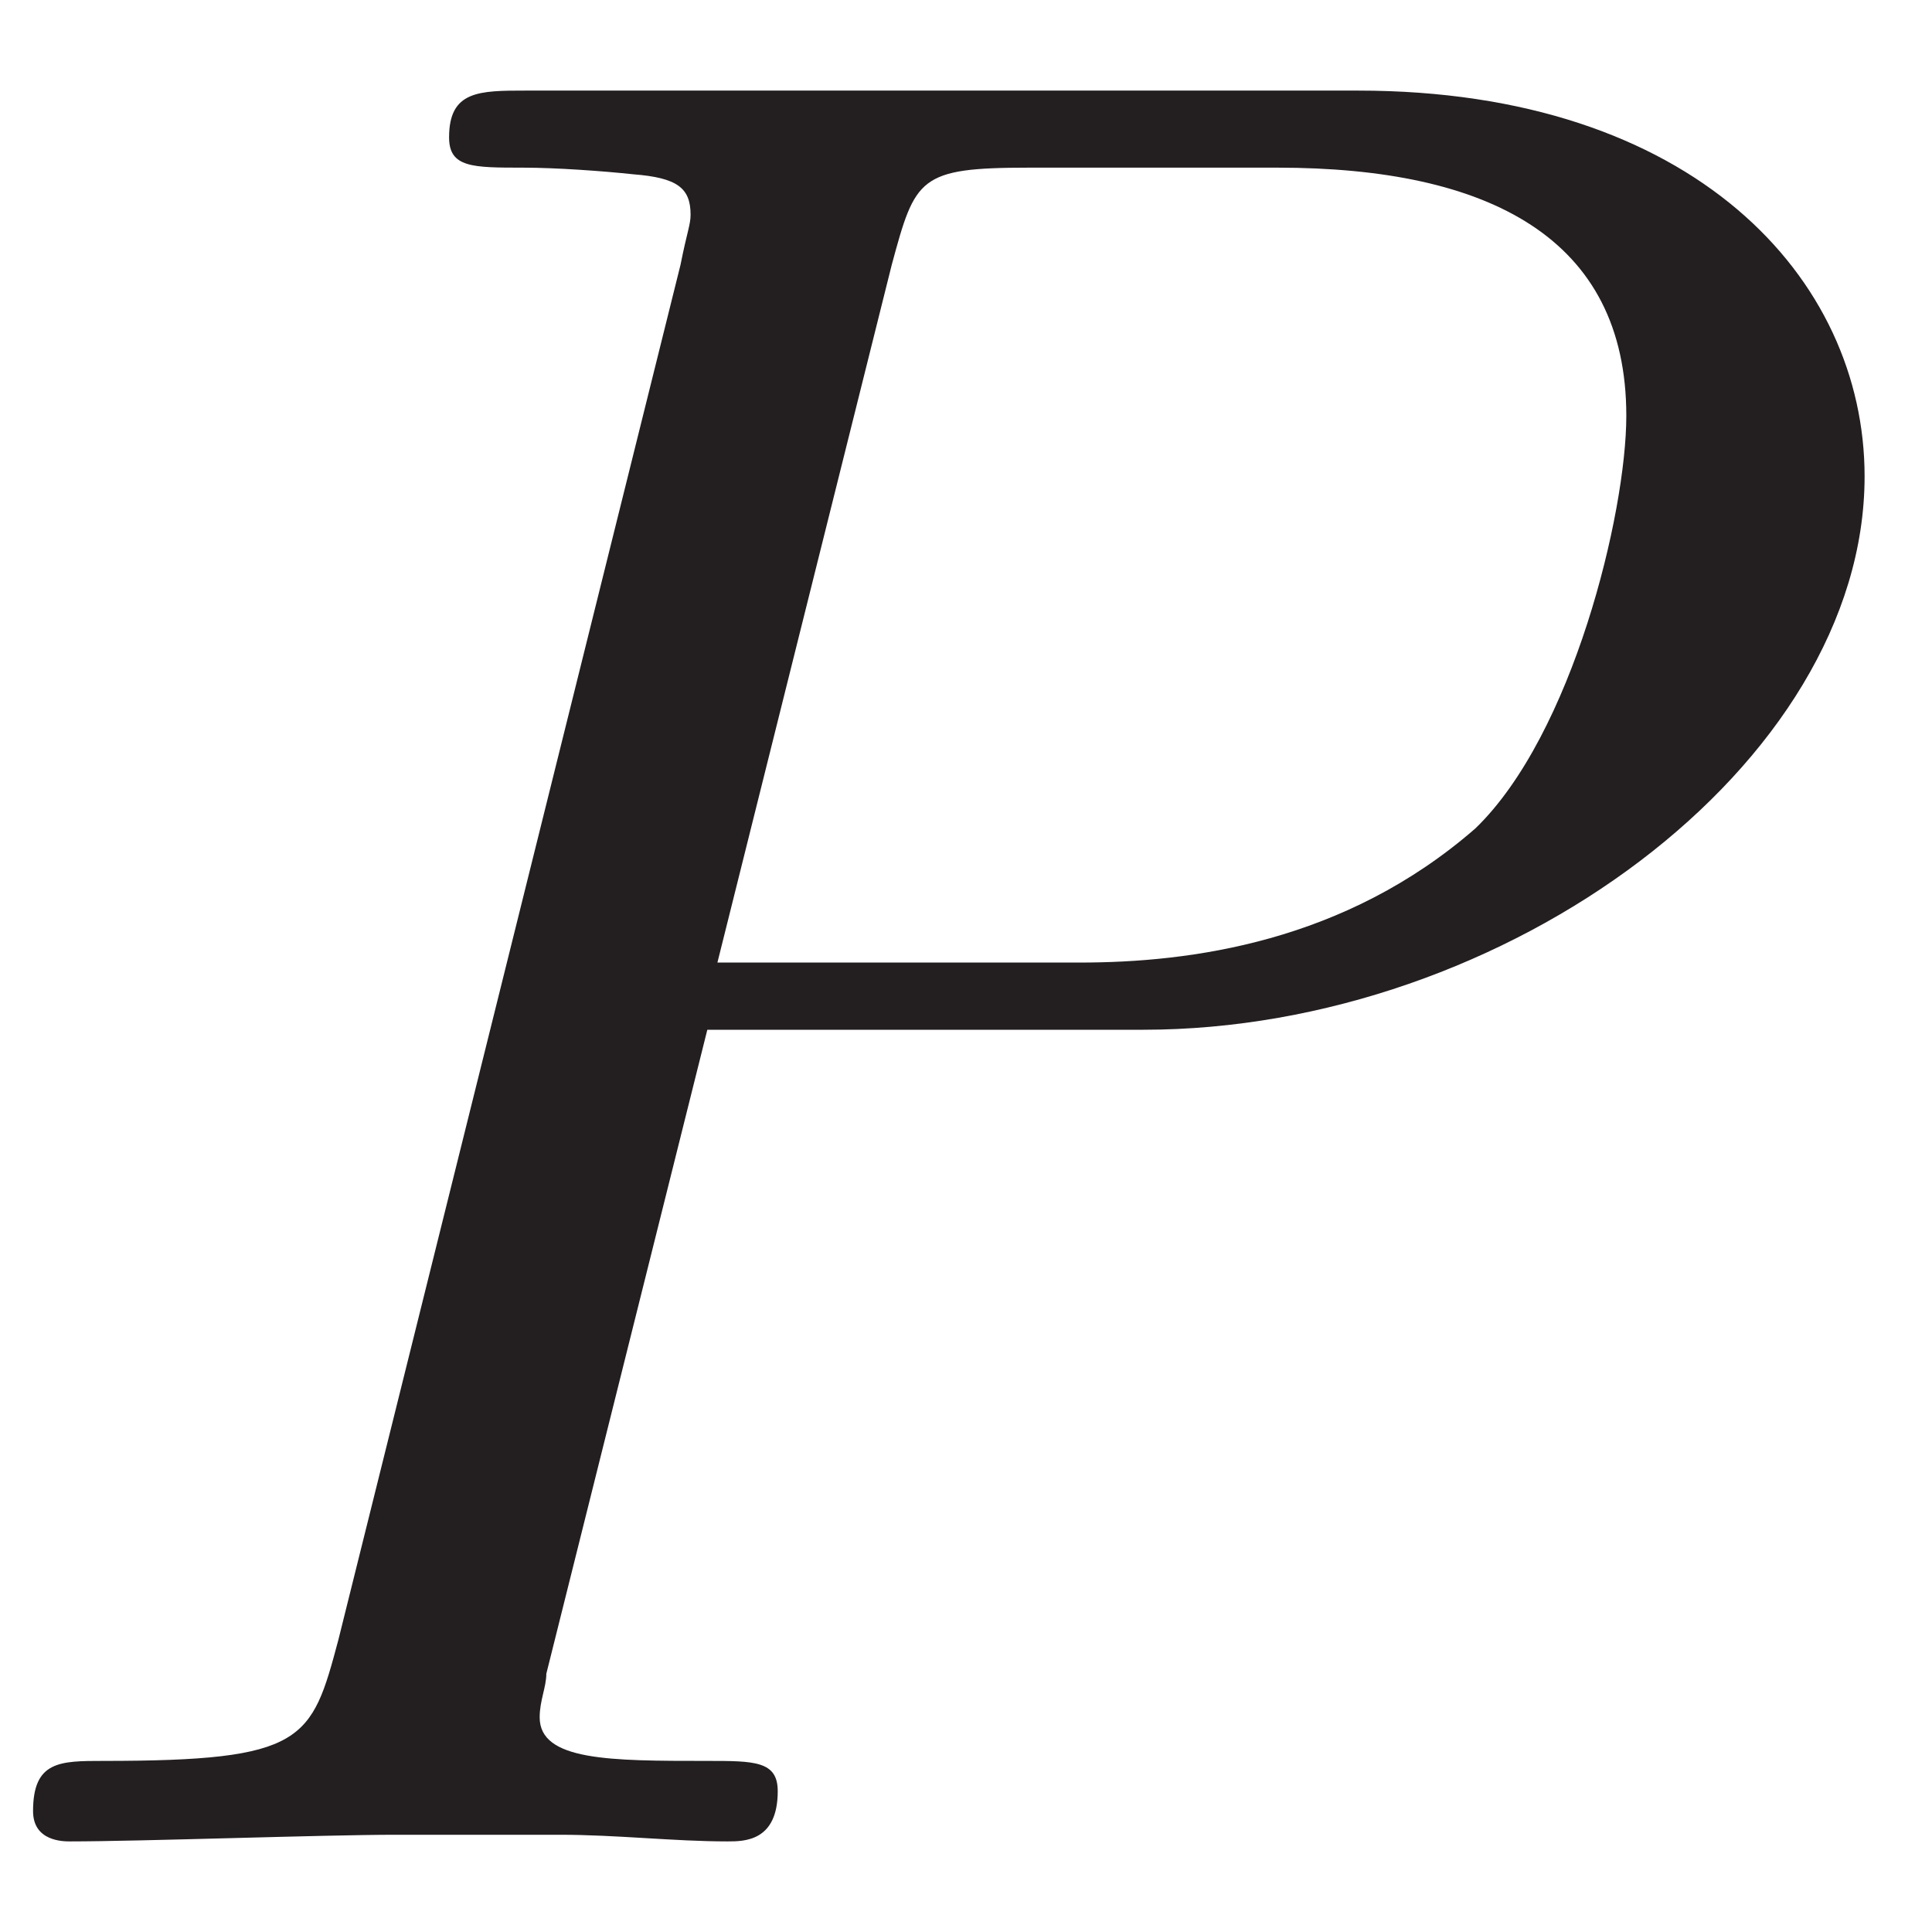 <?xml version="1.0" encoding="UTF-8"?>
<svg xmlns="http://www.w3.org/2000/svg" xmlns:xlink="http://www.w3.org/1999/xlink" width="9pt" height="9pt" viewBox="0 0 9 9" version="1.1"><!--latexit:AAAFnHjahVRrTBxVFD6XOy10t8AAbXmVQsvSh0gZULt92AeUblVkoQwsy6vr7Oxl
GZid2c7MIgttvKmKiRpjDLFGq5FtjFKNtaYxpvGHiTHaNCYKVeOv/vWRxsQajYk/
PPsQNPExNzP3nO/e79zvzDkz4biu2Y4k3SB5VFiz9uHpoGeKWbZmGkGPGZ5gqmMP
ehRLHdcQ7vM4ZrwUyNyrl8St+QVbt9V7Grbv2LnrjsaWvfsOth2/z989EBwJqZFx
3bSdfo+R0PXldS73+k11A3559yRL2kM45+IGPKqu2PZiYVGxWFJatmEjz+OUC3wN
X8vzeQFfx12L5RWVVdWba7bUcjdfz4t4MS/hVbya1/AtvC4YVmymawbrV03dtPpi
ZoT1O5qjs2DcYkosrLPRmBI1tDFNVRxMqS+iOCwkFocVdTJqmQkjcjRNHLLNhKWy
Pjbt1EPuWr6zyb27Wer3y73H20f8cmajHFdU5pPqcIBIeOFS61133zOUTcNQYiyY
NZk9kCOk9nj/NIN+uTuTt5i35N5/4N5BfBG2Y2lGlIs9GOjQYRTml7sSjoK65czK
hUNHvMjLOsvt7qMdx3wrPopqc9AKJxxm81JeyctM8XUYgQiYoEICYsDAAAdtHRSw
cQxDC0gQR2wUZhGz0NIy6wzOgAu5CdzFcIeC6CQ+o+gN51AD/XRMO8NW8RQdbwuZ
ddAgfSktSrelT6U3pe+k3/811mwmRlpLEudwlsvioeInK+Rf/5cVw9mB8VXWf2p2
YAz2ZrRqqD2eQdJZqFn+1My52/L+3obZ7VJK+gH1L0jfSB9hBsbUz+prJ1jvS+BK
N+/9nV0LD/ANCw/yjbwi4Jd9puHc6DnR65b7+gPoy9oMw6KM+XQlaqPvx0aoP7Iz
20aiyDfx8kCXaSiqiVUeHMpFSA17cxaioyexmB2amu5RxUqmRr0IPqSExNK/1DiS
LXsq7P1HfOXIJeYei6Y/N0dDIW0fzl/aJt86zTdjSG0Cz+zAbyA16c1Z6T6PNUu+
ljocwAvTXRY/5uO16X4KiY0jYRbVjFl2CoVZSvKMq8c1YphGIhZmlmuEGZHVJTwg
MRUSy1aaeDWjC4lRb6a9O1mSRdpyv5MvkjN9lmk6nEABlEAV1EMTtIIXq6dgleNY
ubPwNDwDz8JzMA/PwwvwIpyHV+ANuAhvwdvwDrwLV+A9eB+uwgfwMVyHz+EruAm3
4CcikGJSQWpJA2kl+8gBcpC0ky4SICeJQjRiEYckyaPkcTJHniIvkwVykVwmV8kn
5Bq5Tj6jW2gD3UF30UbaRJvpHnqY+mg3DdAQVahKGdXpKTpNZ+lZ+gSdp+foeXqZ
XqHX6BL9mt6k39Lv6Y/0F/qbAEK+UCSIQrlQKVQLNUKn0COMCRPCaeER4bFsvfJI
7pczC3+7hLk/AAfVngc=
-->
<defs>
<g>
<symbol overflow="visible" id="glyph0-0">
<path style="stroke:none;" d=""/>
</symbol>
<symbol overflow="visible" id="glyph0-1">
<path style="stroke:none;" d="M 3.625 -3.781 L 5.656 -3.781 C 7.344 -3.781 9.016 -5.016 9.016 -6.359 C 9.016 -7.281 8.219 -8.156 6.656 -8.156 L 2.781 -8.156 C 2.562 -8.156 2.422 -8.156 2.422 -7.938 C 2.422 -7.797 2.531 -7.797 2.766 -7.797 C 2.922 -7.797 3.141 -7.781 3.281 -7.766 C 3.484 -7.75 3.547 -7.703 3.547 -7.578 C 3.547 -7.531 3.531 -7.5 3.5 -7.344 L 1.906 -0.938 C 1.781 -0.469 1.75 -0.375 0.812 -0.375 C 0.609 -0.375 0.484 -0.375 0.484 -0.141 C 0.484 0 0.625 0 0.656 0 C 0.984 0 1.844 -0.031 2.172 -0.031 C 2.422 -0.031 2.688 -0.031 2.938 -0.031 C 3.203 -0.031 3.469 0 3.719 0 C 3.797 0 3.953 0 3.953 -0.234 C 3.953 -0.375 3.844 -0.375 3.625 -0.375 C 3.172 -0.375 2.844 -0.375 2.844 -0.578 C 2.844 -0.656 2.875 -0.719 2.875 -0.781 Z M 4.484 -7.344 C 4.594 -7.75 4.609 -7.797 5.125 -7.797 L 6.281 -7.797 C 7.266 -7.797 7.906 -7.469 7.906 -6.641 C 7.906 -6.188 7.656 -5.156 7.203 -4.719 C 6.594 -4.188 5.875 -4.094 5.359 -4.094 L 3.672 -4.094 Z M 4.484 -7.344 "/>
</symbol>
</g>
<clipPath id="clip1">
  <path d="M 0 0 L 9 0 L 9 8.965 L 0 8.965 Z M 0 0 "/>
</clipPath>
</defs>
<g id="surface1">
<g clip-path="url(#clip1)" clip-rule="nonzero">
<g style="fill:rgb(13.73%,12.16%,12.549%);fill-opacity:1;">
  <use xlink:href="#glyph0-1" x="-0.33" y="8.578"/>
</g>
</g>
</g>
</svg>

